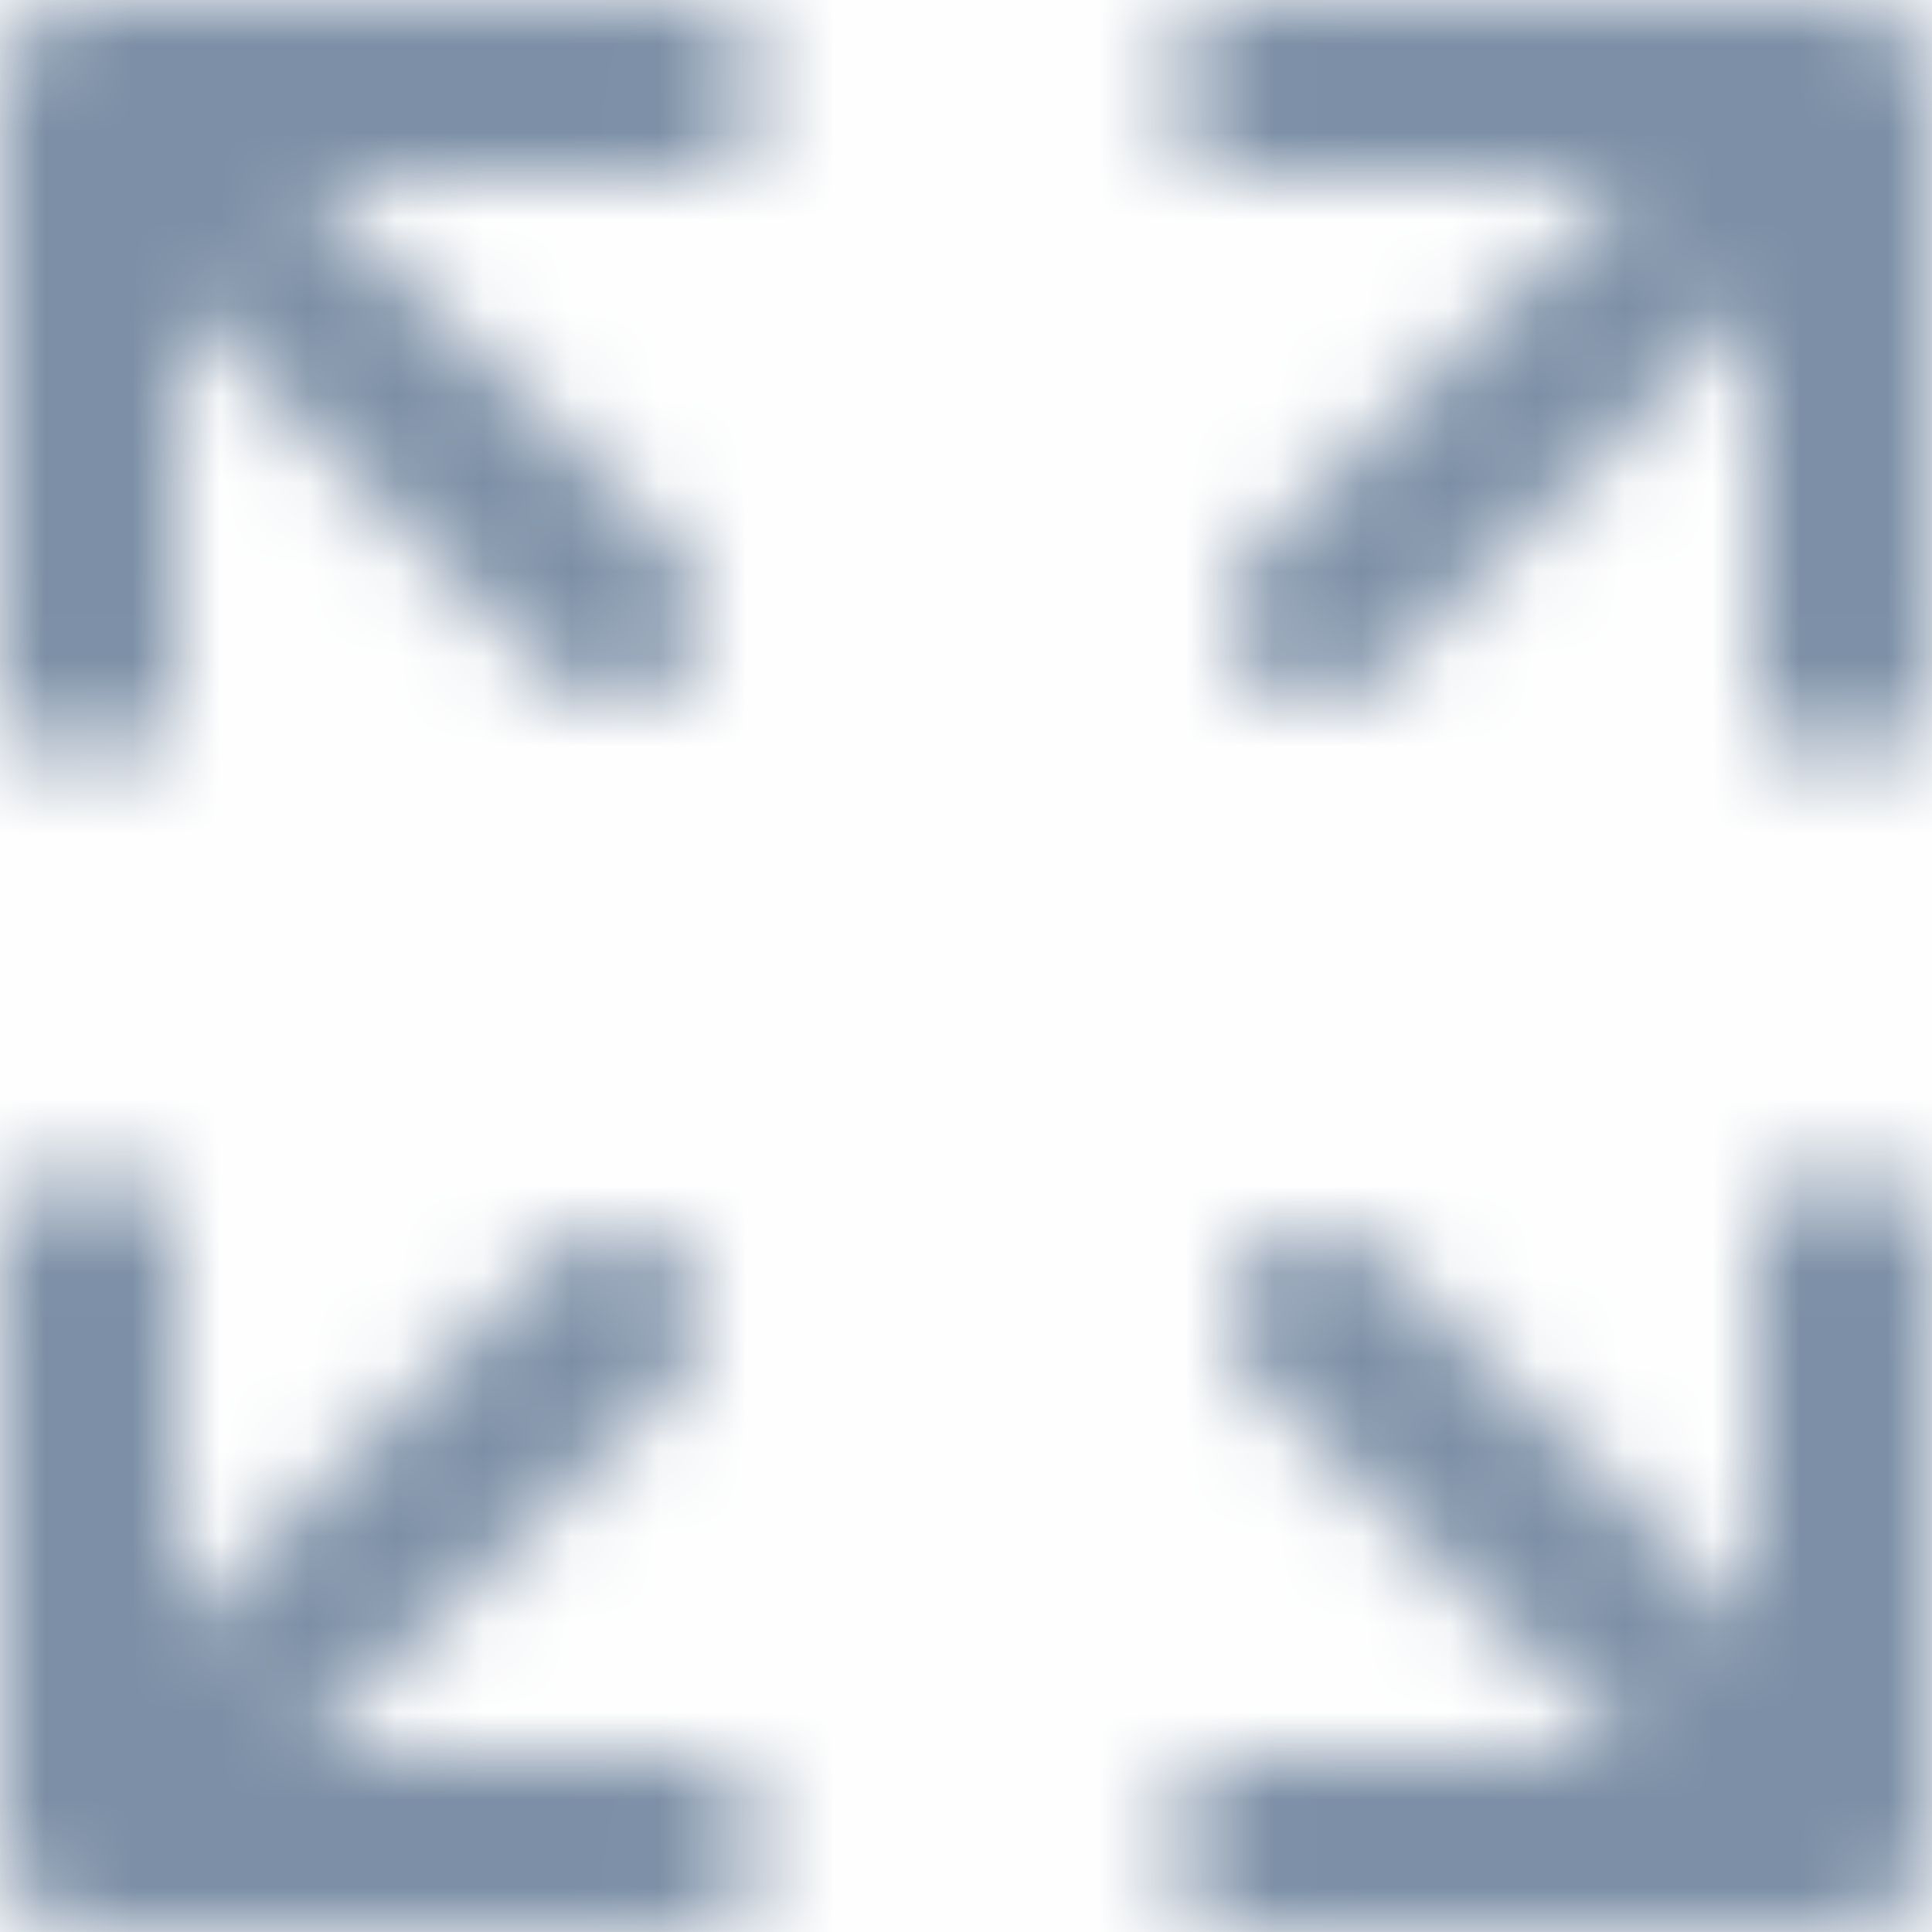 <svg width="22" height="22" viewBox="0 0 22 22" fill="none" xmlns="http://www.w3.org/2000/svg">
  <rect opacity="0.01" width="22" height="22" fill="#7C8FA6"/>
  <mask id="toolbar_fullscreen" masktype="alpha" maskUnits="userSpaceOnUse" x="0" y="0" width="22" height="22">
    <path fill-rule="evenodd" clip-rule="evenodd" d="M1 8.696C1.552 8.696 2 8.249 2 7.696V3.414L6.293 7.707C6.683 8.098 7.317 8.098 7.707 7.707C8.098 7.317 8.098 6.683 7.707 6.293L3.414 2H7.696C8.249 2 8.696 1.552 8.696 1C8.696 0.448 8.249 0 7.696 0H1C0.448 0 0 0.448 0 1V7.696C0 8.249 0.448 8.696 1 8.696ZM2 14.304C2 13.751 1.552 13.304 1 13.304C0.448 13.304 0 13.751 0 14.304V21C0 21.552 0.448 22 1 22H7.696C8.249 22 8.696 21.552 8.696 21C8.696 20.448 8.249 20 7.696 20H3.414L7.707 15.707C8.098 15.317 8.098 14.683 7.707 14.293C7.317 13.902 6.683 13.902 6.293 14.293L2 18.586V14.304ZM20 14.304C20 13.751 20.448 13.304 21 13.304C21.552 13.304 22 13.751 22 14.304V21C22 21.552 21.552 22 21 22H14.304C13.751 22 13.304 21.552 13.304 21C13.304 20.448 13.751 20 14.304 20H18.586L14.293 15.707C13.902 15.317 13.902 14.683 14.293 14.293C14.683 13.902 15.317 13.902 15.707 14.293L20 18.586V14.304ZM20 7.696C20 8.249 20.448 8.696 21 8.696C21.552 8.696 22 8.249 22 7.696V1C22 0.448 21.552 0 21 0H14.304C13.751 0 13.304 0.448 13.304 1C13.304 1.552 13.751 2 14.304 2H18.586L14.293 6.293C13.902 6.683 13.902 7.317 14.293 7.707C14.683 8.098 15.317 8.098 15.707 7.707L20 3.414V7.696Z" fill="#ffffff"/>
  </mask>
  <g mask="url(#toolbar_fullscreen)">
    <rect width="22" height="22" fill="#7C8FA6"/>
  </g>
</svg>
